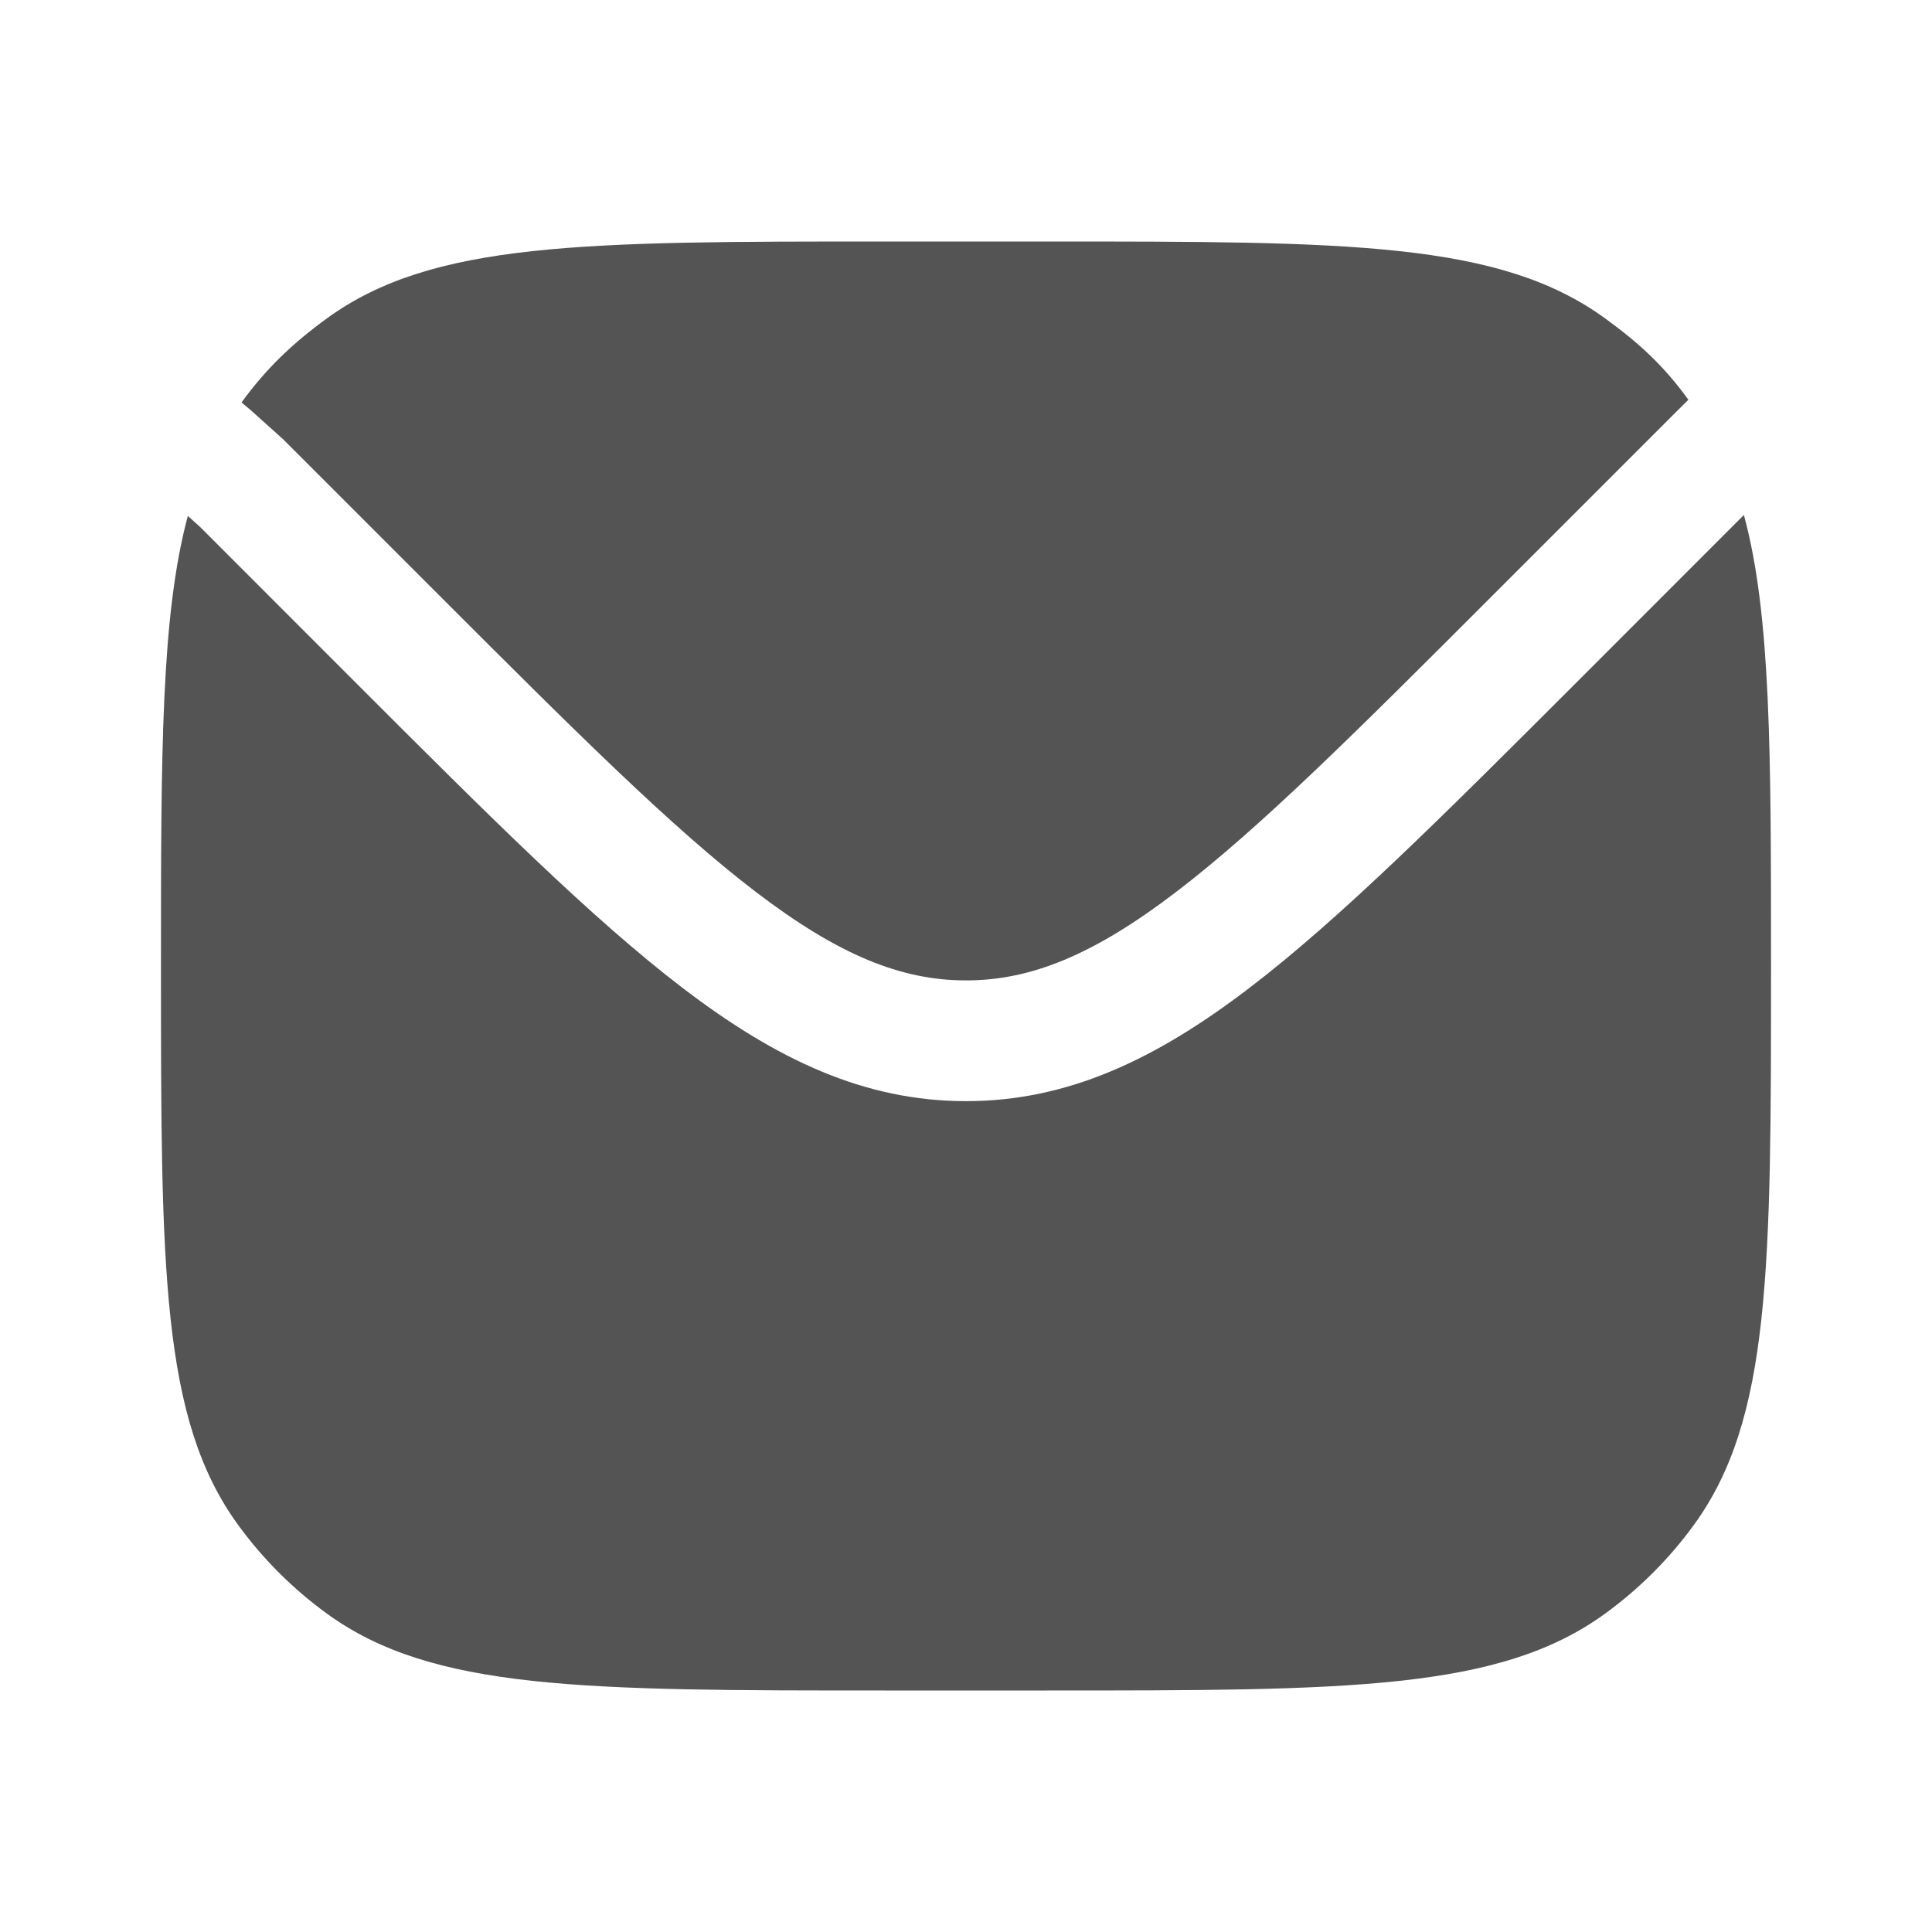 <svg width="22" height="22" viewBox="0 0 22 22" fill="none" xmlns="http://www.w3.org/2000/svg">
<path d="M2.139 5.875C1.833 7.012 1.833 8.58 1.833 11C1.833 14.437 1.833 16.156 2.709 17.361C2.991 17.75 3.334 18.092 3.723 18.375C4.927 19.25 6.646 19.25 10.083 19.25H11.917C15.354 19.25 17.073 19.25 18.277 18.375C18.666 18.092 19.009 17.75 19.291 17.361C20.167 16.156 20.167 14.437 20.167 11C20.167 8.572 20.167 7.002 19.858 5.864L17.931 7.792C16.434 9.288 15.262 10.46 14.224 11.252C13.162 12.063 12.16 12.539 11 12.539C9.84 12.539 8.838 12.063 7.776 11.252C6.738 10.46 5.565 9.288 4.069 7.792L2.277 5.999L2.139 5.875Z" fill="#545454"/>
<path d="M2.75 4.583L2.85 4.666L3.223 5.001L5.004 6.782C6.546 8.324 7.654 9.43 8.61 10.159C9.55 10.876 10.261 11.164 11 11.164C11.738 11.164 12.45 10.876 13.39 10.159C14.346 9.43 15.454 8.324 16.995 6.782L19.111 4.666L19.226 4.552C18.944 4.163 18.666 3.908 18.277 3.625C17.073 2.75 15.354 2.75 11.917 2.75H10.083C6.646 2.75 4.927 2.75 3.723 3.625C3.334 3.908 3.033 4.194 2.75 4.583Z" fill="#545454"/>
</svg>
